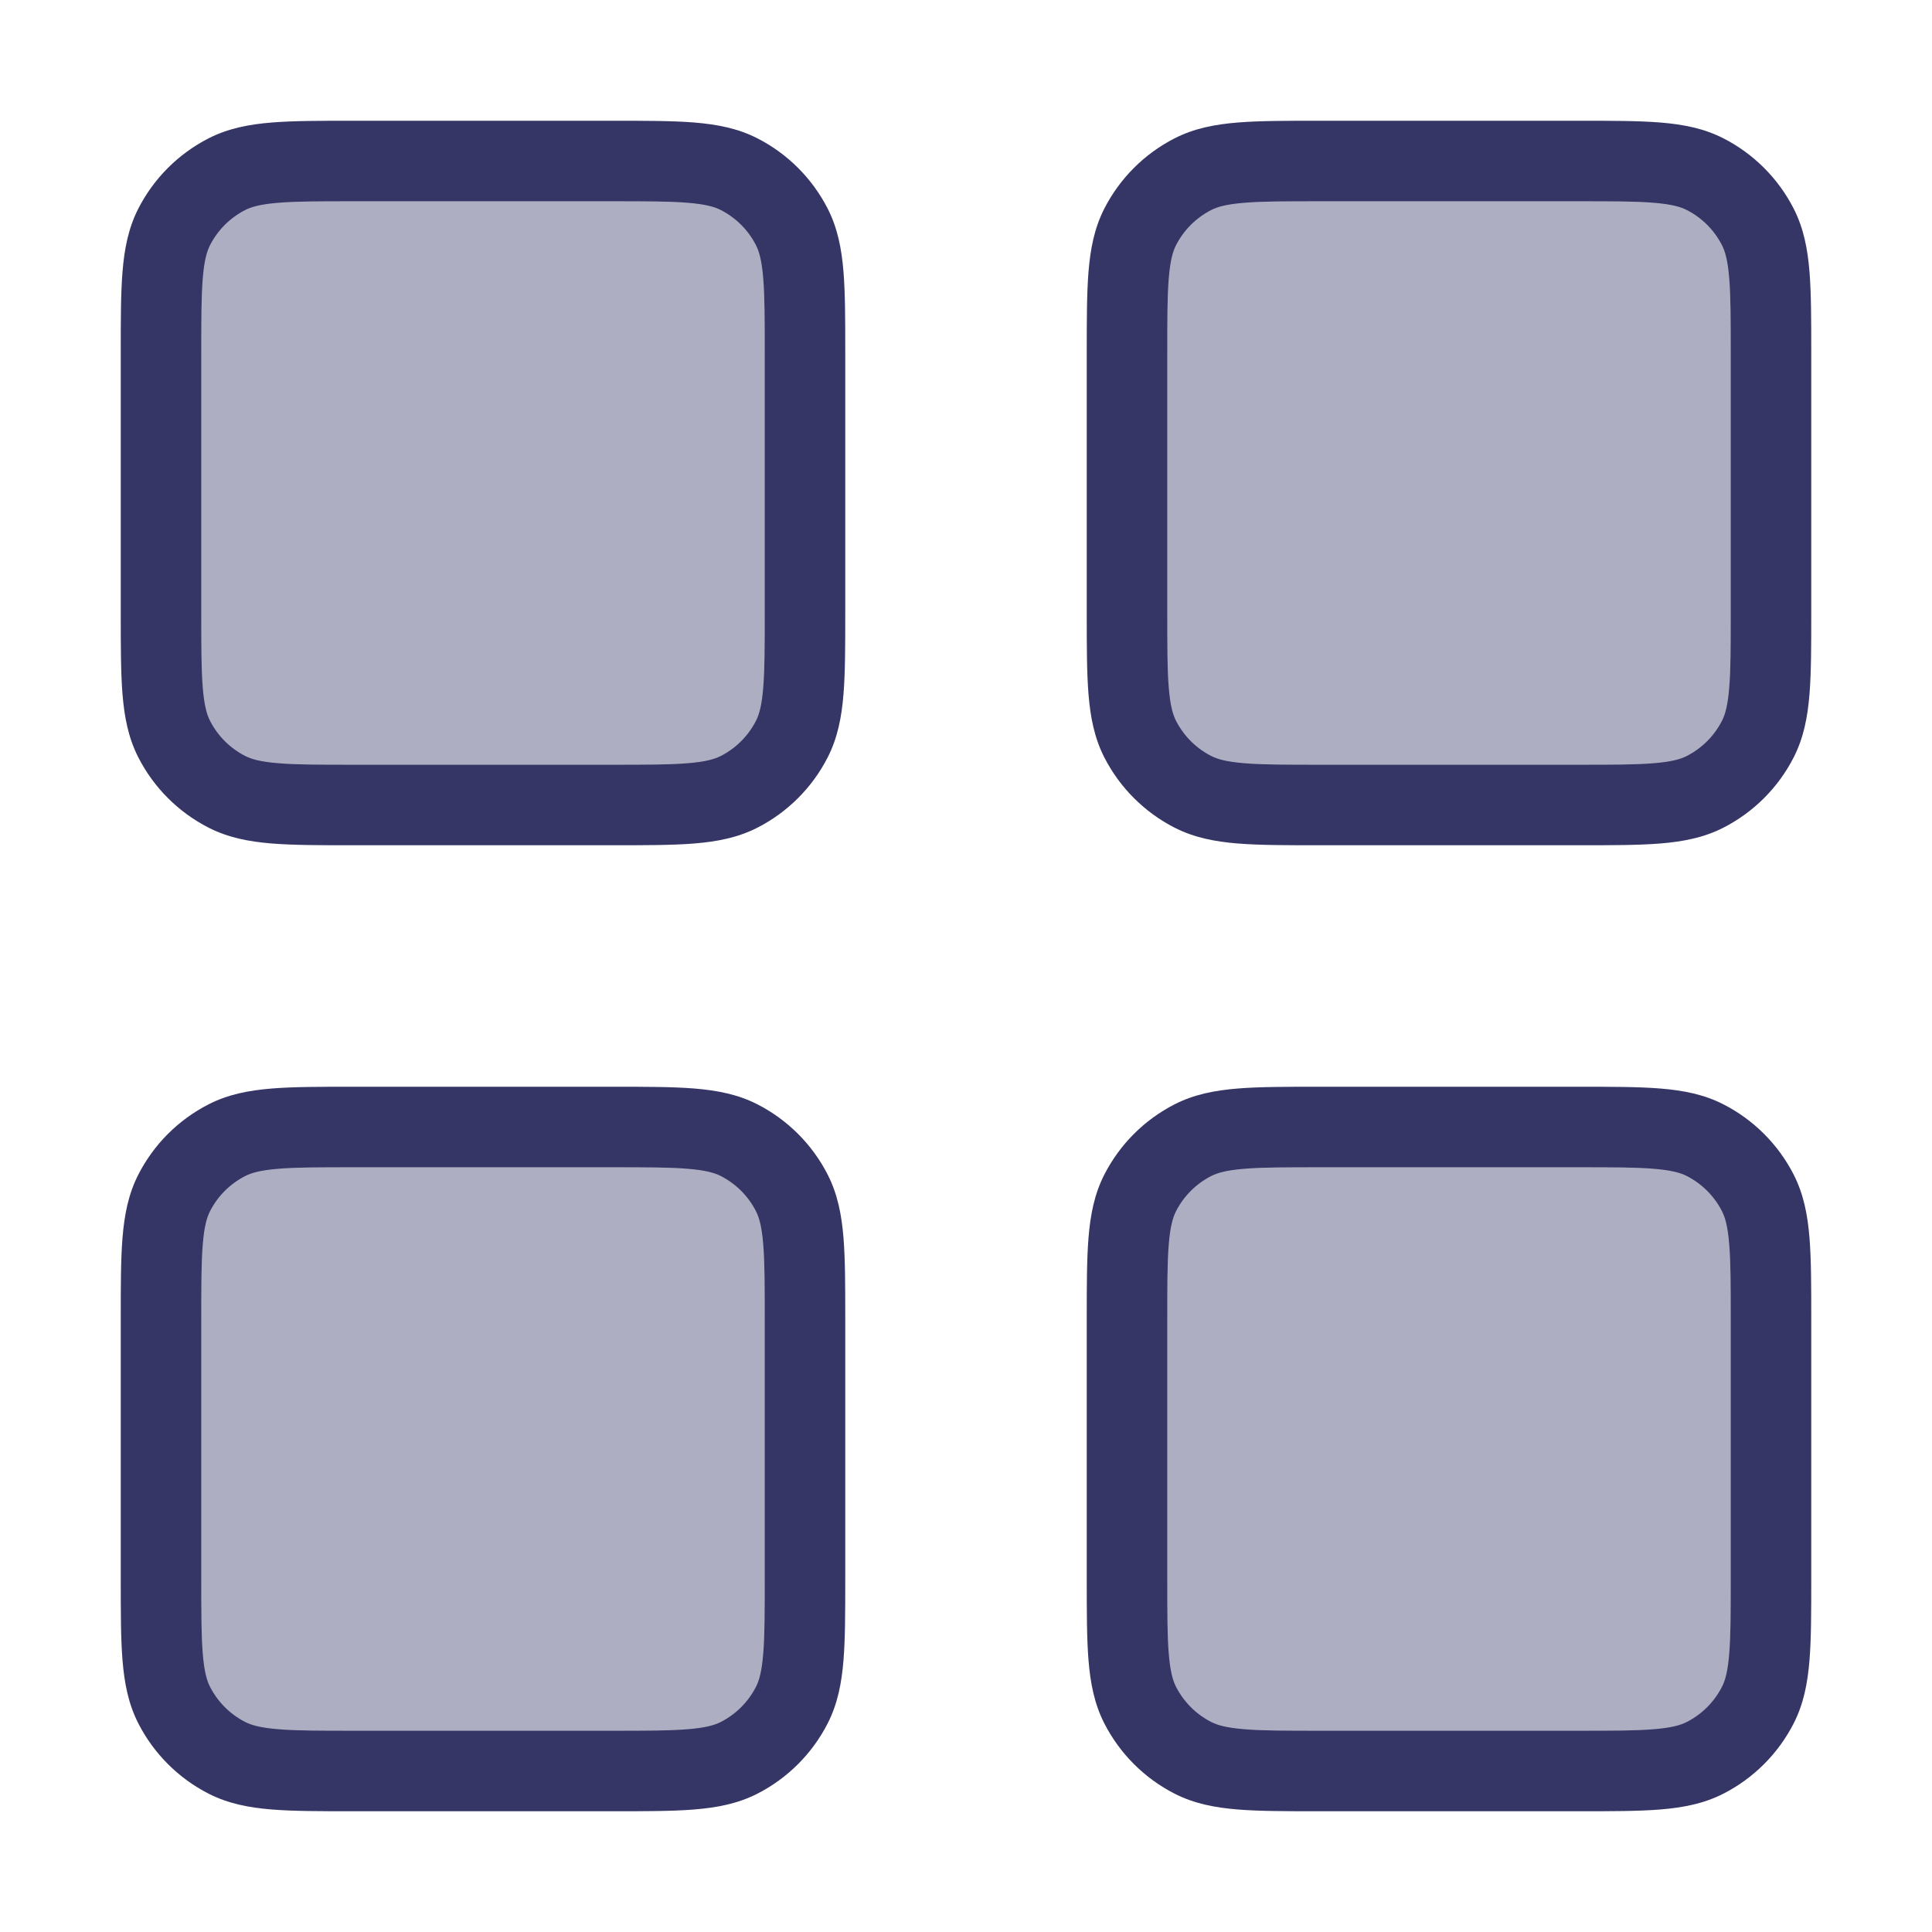 <svg width="24" height="24" viewBox="0 0 24 24" fill="none" xmlns="http://www.w3.org/2000/svg">
<g opacity="0.4">
<path d="M2 4.4C2 3.56 2 3.14 2.163 2.819C2.307 2.537 2.537 2.307 2.819 2.163C3.14 2 3.56 2 4.4 2H7.6C8.44 2 8.86 2 9.181 2.163C9.463 2.307 9.693 2.537 9.837 2.819C10 3.14 10 3.56 10 4.4V7.6C10 8.44 10 8.86 9.837 9.181C9.693 9.463 9.463 9.693 9.181 9.837C8.86 10 8.44 10 7.6 10H4.4C3.56 10 3.14 10 2.819 9.837C2.537 9.693 2.307 9.463 2.163 9.181C2 8.86 2 8.44 2 7.6V4.4Z" fill="#353566"/>
<path d="M14.164 2.819C14 3.14 14 3.56 14 4.4V7.6C14 8.44 14 8.86 14.164 9.181C14.307 9.463 14.537 9.693 14.819 9.837C15.14 10 15.56 10 16.4 10H19.6C20.44 10 20.86 10 21.181 9.837C21.463 9.693 21.693 9.463 21.837 9.181C22 8.86 22 8.44 22 7.6V4.4C22 3.56 22 3.14 21.837 2.819C21.693 2.537 21.463 2.307 21.181 2.163C20.86 2 20.44 2 19.6 2H16.4C15.56 2 15.14 2 14.819 2.163C14.537 2.307 14.307 2.537 14.164 2.819Z" fill="#353566"/>
<path d="M14.164 14.819C14 15.14 14 15.56 14 16.4V19.6C14 20.44 14 20.86 14.164 21.181C14.307 21.463 14.537 21.693 14.819 21.837C15.14 22 15.56 22 16.4 22H19.6C20.44 22 20.86 22 21.181 21.837C21.463 21.693 21.693 21.463 21.837 21.181C22 20.86 22 20.44 22 19.6V16.4C22 15.56 22 15.14 21.837 14.819C21.693 14.537 21.463 14.307 21.181 14.164C20.86 14 20.44 14 19.6 14H16.4C15.56 14 15.14 14 14.819 14.164C14.537 14.307 14.307 14.537 14.164 14.819Z" fill="#353566"/>
<path d="M2.163 14.819C2 15.14 2 15.56 2 16.4V19.6C2 20.44 2 20.86 2.163 21.181C2.307 21.463 2.537 21.693 2.819 21.837C3.14 22 3.56 22 4.4 22H7.6C8.44 22 8.86 22 9.181 21.837C9.463 21.693 9.693 21.463 9.837 21.181C10 20.86 10 20.44 10 19.6V16.4C10 15.56 10 15.14 9.837 14.819C9.693 14.537 9.463 14.307 9.181 14.164C8.86 14 8.44 14 7.6 14H4.4C3.56 14 3.14 14 2.819 14.164C2.537 14.307 2.307 14.537 2.163 14.819Z" fill="#353566"/>
</g>
<path fill-rule="evenodd" clip-rule="evenodd" d="M19.621 1.5H16.379C15.977 1.5 15.645 1.5 15.374 1.522C15.093 1.545 14.835 1.594 14.592 1.718C14.216 1.91 13.91 2.216 13.718 2.592C13.594 2.835 13.545 3.093 13.522 3.374C13.5 3.645 13.5 3.977 13.5 4.379V7.621C13.5 8.023 13.5 8.355 13.522 8.626C13.545 8.907 13.594 9.165 13.718 9.408C13.91 9.784 14.216 10.09 14.592 10.282C14.835 10.406 15.093 10.455 15.374 10.478C15.645 10.5 15.977 10.5 16.379 10.5H19.621C20.023 10.5 20.355 10.5 20.626 10.478C20.907 10.455 21.165 10.406 21.408 10.282C21.784 10.09 22.09 9.784 22.282 9.408C22.406 9.165 22.455 8.907 22.478 8.626C22.5 8.355 22.5 8.023 22.5 7.621V4.379C22.5 3.977 22.5 3.645 22.478 3.374C22.455 3.093 22.406 2.835 22.282 2.592C22.09 2.216 21.784 1.91 21.408 1.718C21.165 1.594 20.907 1.545 20.626 1.522C20.355 1.5 20.023 1.5 19.621 1.5ZM15.046 2.609C15.124 2.569 15.236 2.537 15.456 2.519C15.681 2.5 15.972 2.5 16.4 2.5H19.6C20.028 2.5 20.319 2.5 20.544 2.519C20.764 2.537 20.876 2.569 20.954 2.609C21.142 2.705 21.295 2.858 21.391 3.046C21.431 3.124 21.463 3.236 21.481 3.456C21.5 3.681 21.5 3.972 21.5 4.4V7.6C21.5 8.028 21.5 8.319 21.481 8.544C21.463 8.764 21.431 8.876 21.391 8.954C21.295 9.142 21.142 9.295 20.954 9.391C20.876 9.431 20.764 9.463 20.544 9.481C20.319 9.5 20.028 9.5 19.6 9.5H16.4C15.972 9.5 15.681 9.5 15.456 9.481C15.236 9.463 15.124 9.431 15.046 9.391C14.858 9.295 14.705 9.142 14.609 8.954C14.569 8.876 14.537 8.764 14.519 8.544C14.5 8.319 14.5 8.028 14.5 7.6V4.4C14.5 3.972 14.5 3.681 14.519 3.456C14.537 3.236 14.569 3.124 14.609 3.046C14.705 2.858 14.858 2.705 15.046 2.609Z" fill="#353566"/>
<path fill-rule="evenodd" clip-rule="evenodd" d="M19.621 13.5H16.379C15.977 13.5 15.645 13.5 15.374 13.522C15.093 13.545 14.835 13.594 14.592 13.718C14.216 13.91 13.91 14.216 13.718 14.592C13.594 14.835 13.545 15.093 13.522 15.374C13.5 15.645 13.5 15.977 13.5 16.379V19.621C13.5 20.023 13.5 20.355 13.522 20.626C13.545 20.907 13.594 21.165 13.718 21.408C13.91 21.784 14.216 22.09 14.592 22.282C14.835 22.406 15.093 22.455 15.374 22.478C15.645 22.5 15.977 22.5 16.379 22.5H19.621C20.023 22.5 20.355 22.5 20.626 22.478C20.907 22.455 21.165 22.406 21.408 22.282C21.784 22.09 22.09 21.784 22.282 21.408C22.406 21.165 22.455 20.907 22.478 20.626C22.5 20.355 22.5 20.023 22.5 19.621V16.379C22.5 15.977 22.5 15.645 22.478 15.374C22.455 15.093 22.406 14.835 22.282 14.592C22.09 14.216 21.784 13.91 21.408 13.718C21.165 13.594 20.907 13.545 20.626 13.522C20.355 13.5 20.023 13.5 19.621 13.5ZM15.046 14.609C15.124 14.569 15.236 14.537 15.456 14.519C15.681 14.5 15.972 14.5 16.4 14.5H19.6C20.028 14.5 20.319 14.5 20.544 14.519C20.764 14.537 20.876 14.569 20.954 14.609C21.142 14.705 21.295 14.858 21.391 15.046C21.431 15.124 21.463 15.236 21.481 15.456C21.5 15.681 21.5 15.972 21.5 16.4V19.6C21.5 20.028 21.5 20.319 21.481 20.544C21.463 20.764 21.431 20.876 21.391 20.954C21.295 21.142 21.142 21.295 20.954 21.391C20.876 21.431 20.764 21.463 20.544 21.481C20.319 21.5 20.028 21.5 19.6 21.5H16.4C15.972 21.5 15.681 21.5 15.456 21.481C15.236 21.463 15.124 21.431 15.046 21.391C14.858 21.295 14.705 21.142 14.609 20.954C14.569 20.876 14.537 20.764 14.519 20.544C14.5 20.319 14.5 20.028 14.5 19.6V16.4C14.5 15.972 14.5 15.681 14.519 15.456C14.537 15.236 14.569 15.124 14.609 15.046C14.705 14.858 14.858 14.705 15.046 14.609Z" fill="#353566"/>
<path fill-rule="evenodd" clip-rule="evenodd" d="M4.379 1.5H7.621C8.023 1.5 8.355 1.5 8.626 1.522C8.907 1.545 9.165 1.594 9.408 1.718C9.784 1.91 10.09 2.216 10.282 2.592C10.406 2.835 10.455 3.093 10.478 3.374C10.5 3.645 10.5 3.977 10.5 4.379V7.621C10.5 8.023 10.5 8.355 10.478 8.626C10.455 8.907 10.406 9.165 10.282 9.408C10.09 9.784 9.784 10.09 9.408 10.282C9.165 10.406 8.907 10.455 8.626 10.478C8.355 10.5 8.023 10.5 7.621 10.5H4.379C3.977 10.5 3.645 10.5 3.374 10.478C3.093 10.455 2.835 10.406 2.592 10.282C2.216 10.09 1.91 9.784 1.718 9.408C1.594 9.165 1.545 8.907 1.522 8.626C1.5 8.355 1.5 8.023 1.5 7.621V4.379C1.5 3.977 1.5 3.645 1.522 3.374C1.545 3.093 1.594 2.835 1.718 2.592C1.91 2.216 2.216 1.91 2.592 1.718C2.835 1.594 3.093 1.545 3.374 1.522C3.645 1.5 3.977 1.5 4.379 1.5ZM3.456 2.519C3.236 2.537 3.124 2.569 3.046 2.609C2.858 2.705 2.705 2.858 2.609 3.046C2.569 3.124 2.537 3.236 2.519 3.456C2.5 3.681 2.5 3.972 2.5 4.4V7.6C2.5 8.028 2.5 8.319 2.519 8.544C2.537 8.764 2.569 8.876 2.609 8.954C2.705 9.142 2.858 9.295 3.046 9.391C3.124 9.431 3.236 9.463 3.456 9.481C3.681 9.5 3.972 9.5 4.4 9.5H7.6C8.028 9.5 8.319 9.5 8.544 9.481C8.764 9.463 8.876 9.431 8.954 9.391C9.142 9.295 9.295 9.142 9.391 8.954C9.431 8.876 9.463 8.764 9.481 8.544C9.5 8.319 9.5 8.028 9.5 7.6V4.4C9.5 3.972 9.5 3.681 9.481 3.456C9.463 3.236 9.431 3.124 9.391 3.046C9.295 2.858 9.142 2.705 8.954 2.609C8.876 2.569 8.764 2.537 8.544 2.519C8.319 2.5 8.028 2.5 7.6 2.5H4.4C3.972 2.5 3.681 2.5 3.456 2.519Z" fill="#353566"/>
<path fill-rule="evenodd" clip-rule="evenodd" d="M7.621 13.5H4.379C3.977 13.5 3.645 13.5 3.374 13.522C3.093 13.545 2.835 13.594 2.592 13.718C2.216 13.91 1.91 14.216 1.718 14.592C1.594 14.835 1.545 15.093 1.522 15.374C1.5 15.645 1.5 15.977 1.5 16.379V19.621C1.5 20.023 1.5 20.355 1.522 20.626C1.545 20.907 1.594 21.165 1.718 21.408C1.91 21.784 2.216 22.09 2.592 22.282C2.835 22.406 3.093 22.455 3.374 22.478C3.645 22.5 3.977 22.5 4.379 22.5H7.621C8.023 22.5 8.355 22.5 8.626 22.478C8.907 22.455 9.165 22.406 9.408 22.282C9.784 22.09 10.09 21.784 10.282 21.408C10.406 21.165 10.455 20.907 10.478 20.626C10.5 20.355 10.5 20.023 10.5 19.621V16.379C10.5 15.977 10.5 15.645 10.478 15.374C10.455 15.093 10.406 14.835 10.282 14.592C10.09 14.216 9.784 13.91 9.408 13.718C9.165 13.594 8.907 13.545 8.626 13.522C8.355 13.5 8.023 13.5 7.621 13.5ZM3.046 14.609C3.124 14.569 3.236 14.537 3.456 14.519C3.681 14.5 3.972 14.5 4.4 14.5H7.6C8.028 14.5 8.319 14.5 8.544 14.519C8.764 14.537 8.876 14.569 8.954 14.609C9.142 14.705 9.295 14.858 9.391 15.046C9.431 15.124 9.463 15.236 9.481 15.456C9.5 15.681 9.5 15.972 9.5 16.4V19.6C9.5 20.028 9.5 20.319 9.481 20.544C9.463 20.764 9.431 20.876 9.391 20.954C9.295 21.142 9.142 21.295 8.954 21.391C8.876 21.431 8.764 21.463 8.544 21.481C8.319 21.5 8.028 21.5 7.6 21.5H4.4C3.972 21.5 3.681 21.5 3.456 21.481C3.236 21.463 3.124 21.431 3.046 21.391C2.858 21.295 2.705 21.142 2.609 20.954C2.569 20.876 2.537 20.764 2.519 20.544C2.5 20.319 2.5 20.028 2.5 19.6V16.4C2.5 15.972 2.5 15.681 2.519 15.456C2.537 15.236 2.569 15.124 2.609 15.046C2.705 14.858 2.858 14.705 3.046 14.609Z" fill="#353566"/>
</svg>
